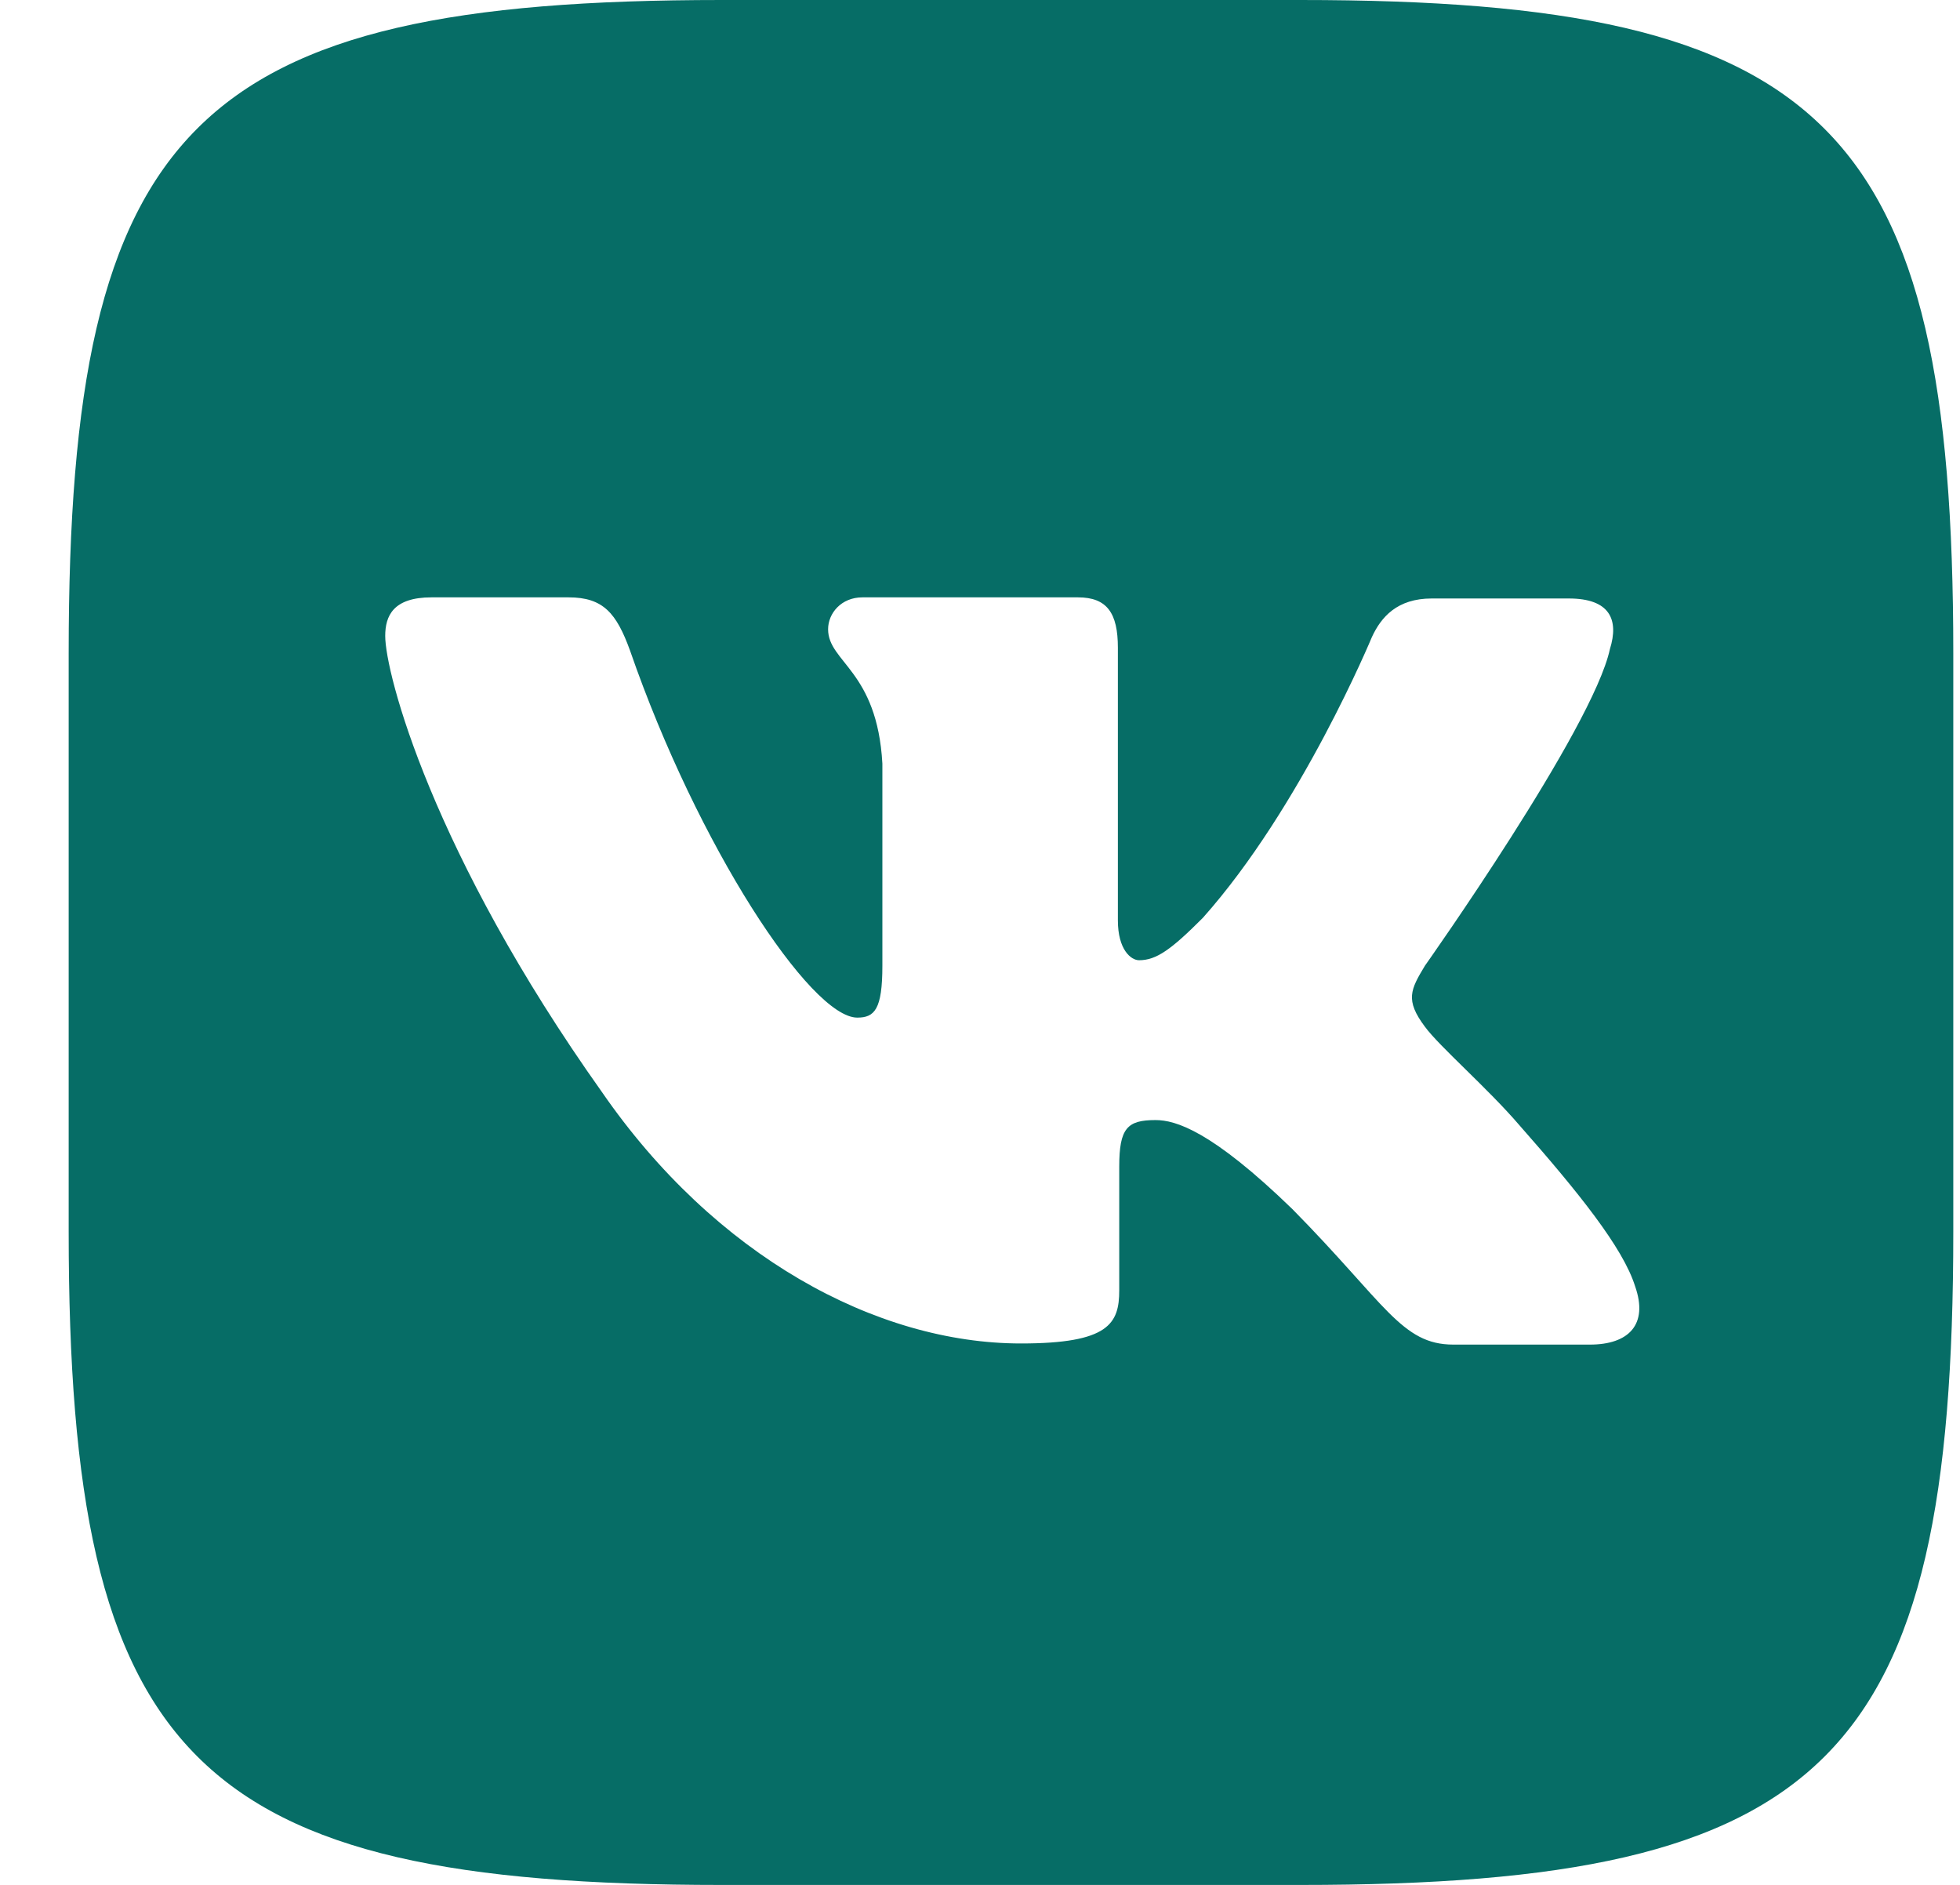 <svg width="26" height="25" viewBox="0 0 26 25" fill="none" xmlns="http://www.w3.org/2000/svg">
<path d="M17.248 0H9.574C2.571 0 0.911 1.66 0.911 8.663V16.337C0.911 23.341 2.571 25.001 9.574 25.001H17.248C24.251 25.001 25.911 23.341 25.911 16.337V8.663C25.911 1.66 24.235 0 17.248 0ZM21.093 17.834H19.279C18.591 17.834 18.379 17.289 17.143 16.036C16.069 14.995 15.593 14.856 15.328 14.856C14.954 14.856 14.847 14.962 14.847 15.475V17.115C14.847 17.555 14.709 17.819 13.545 17.819C11.62 17.819 9.484 16.655 7.986 14.486C5.728 11.308 5.11 8.927 5.11 8.435C5.11 8.17 5.215 7.923 5.724 7.923H7.543C8.003 7.923 8.178 8.134 8.357 8.627C9.256 11.223 10.754 13.497 11.372 13.497C11.6 13.497 11.705 13.391 11.705 12.809V10.128C11.636 8.891 10.985 8.785 10.985 8.346C10.985 8.134 11.16 7.923 11.44 7.923H14.3C14.687 7.923 14.829 8.134 14.829 8.59V12.207C14.829 12.598 15.004 12.736 15.11 12.736C15.338 12.736 15.533 12.598 15.956 12.174C17.262 10.709 18.198 8.451 18.198 8.451C18.32 8.186 18.532 7.938 18.992 7.938H20.811C21.356 7.938 21.478 8.219 21.356 8.609C21.128 9.667 18.902 12.809 18.902 12.809C18.711 13.126 18.637 13.264 18.902 13.618C19.097 13.883 19.733 14.432 20.155 14.924C20.933 15.807 21.53 16.548 21.69 17.06C21.869 17.569 21.604 17.834 21.091 17.834L21.093 17.834Z" fill="#066D66"/>
</svg>
